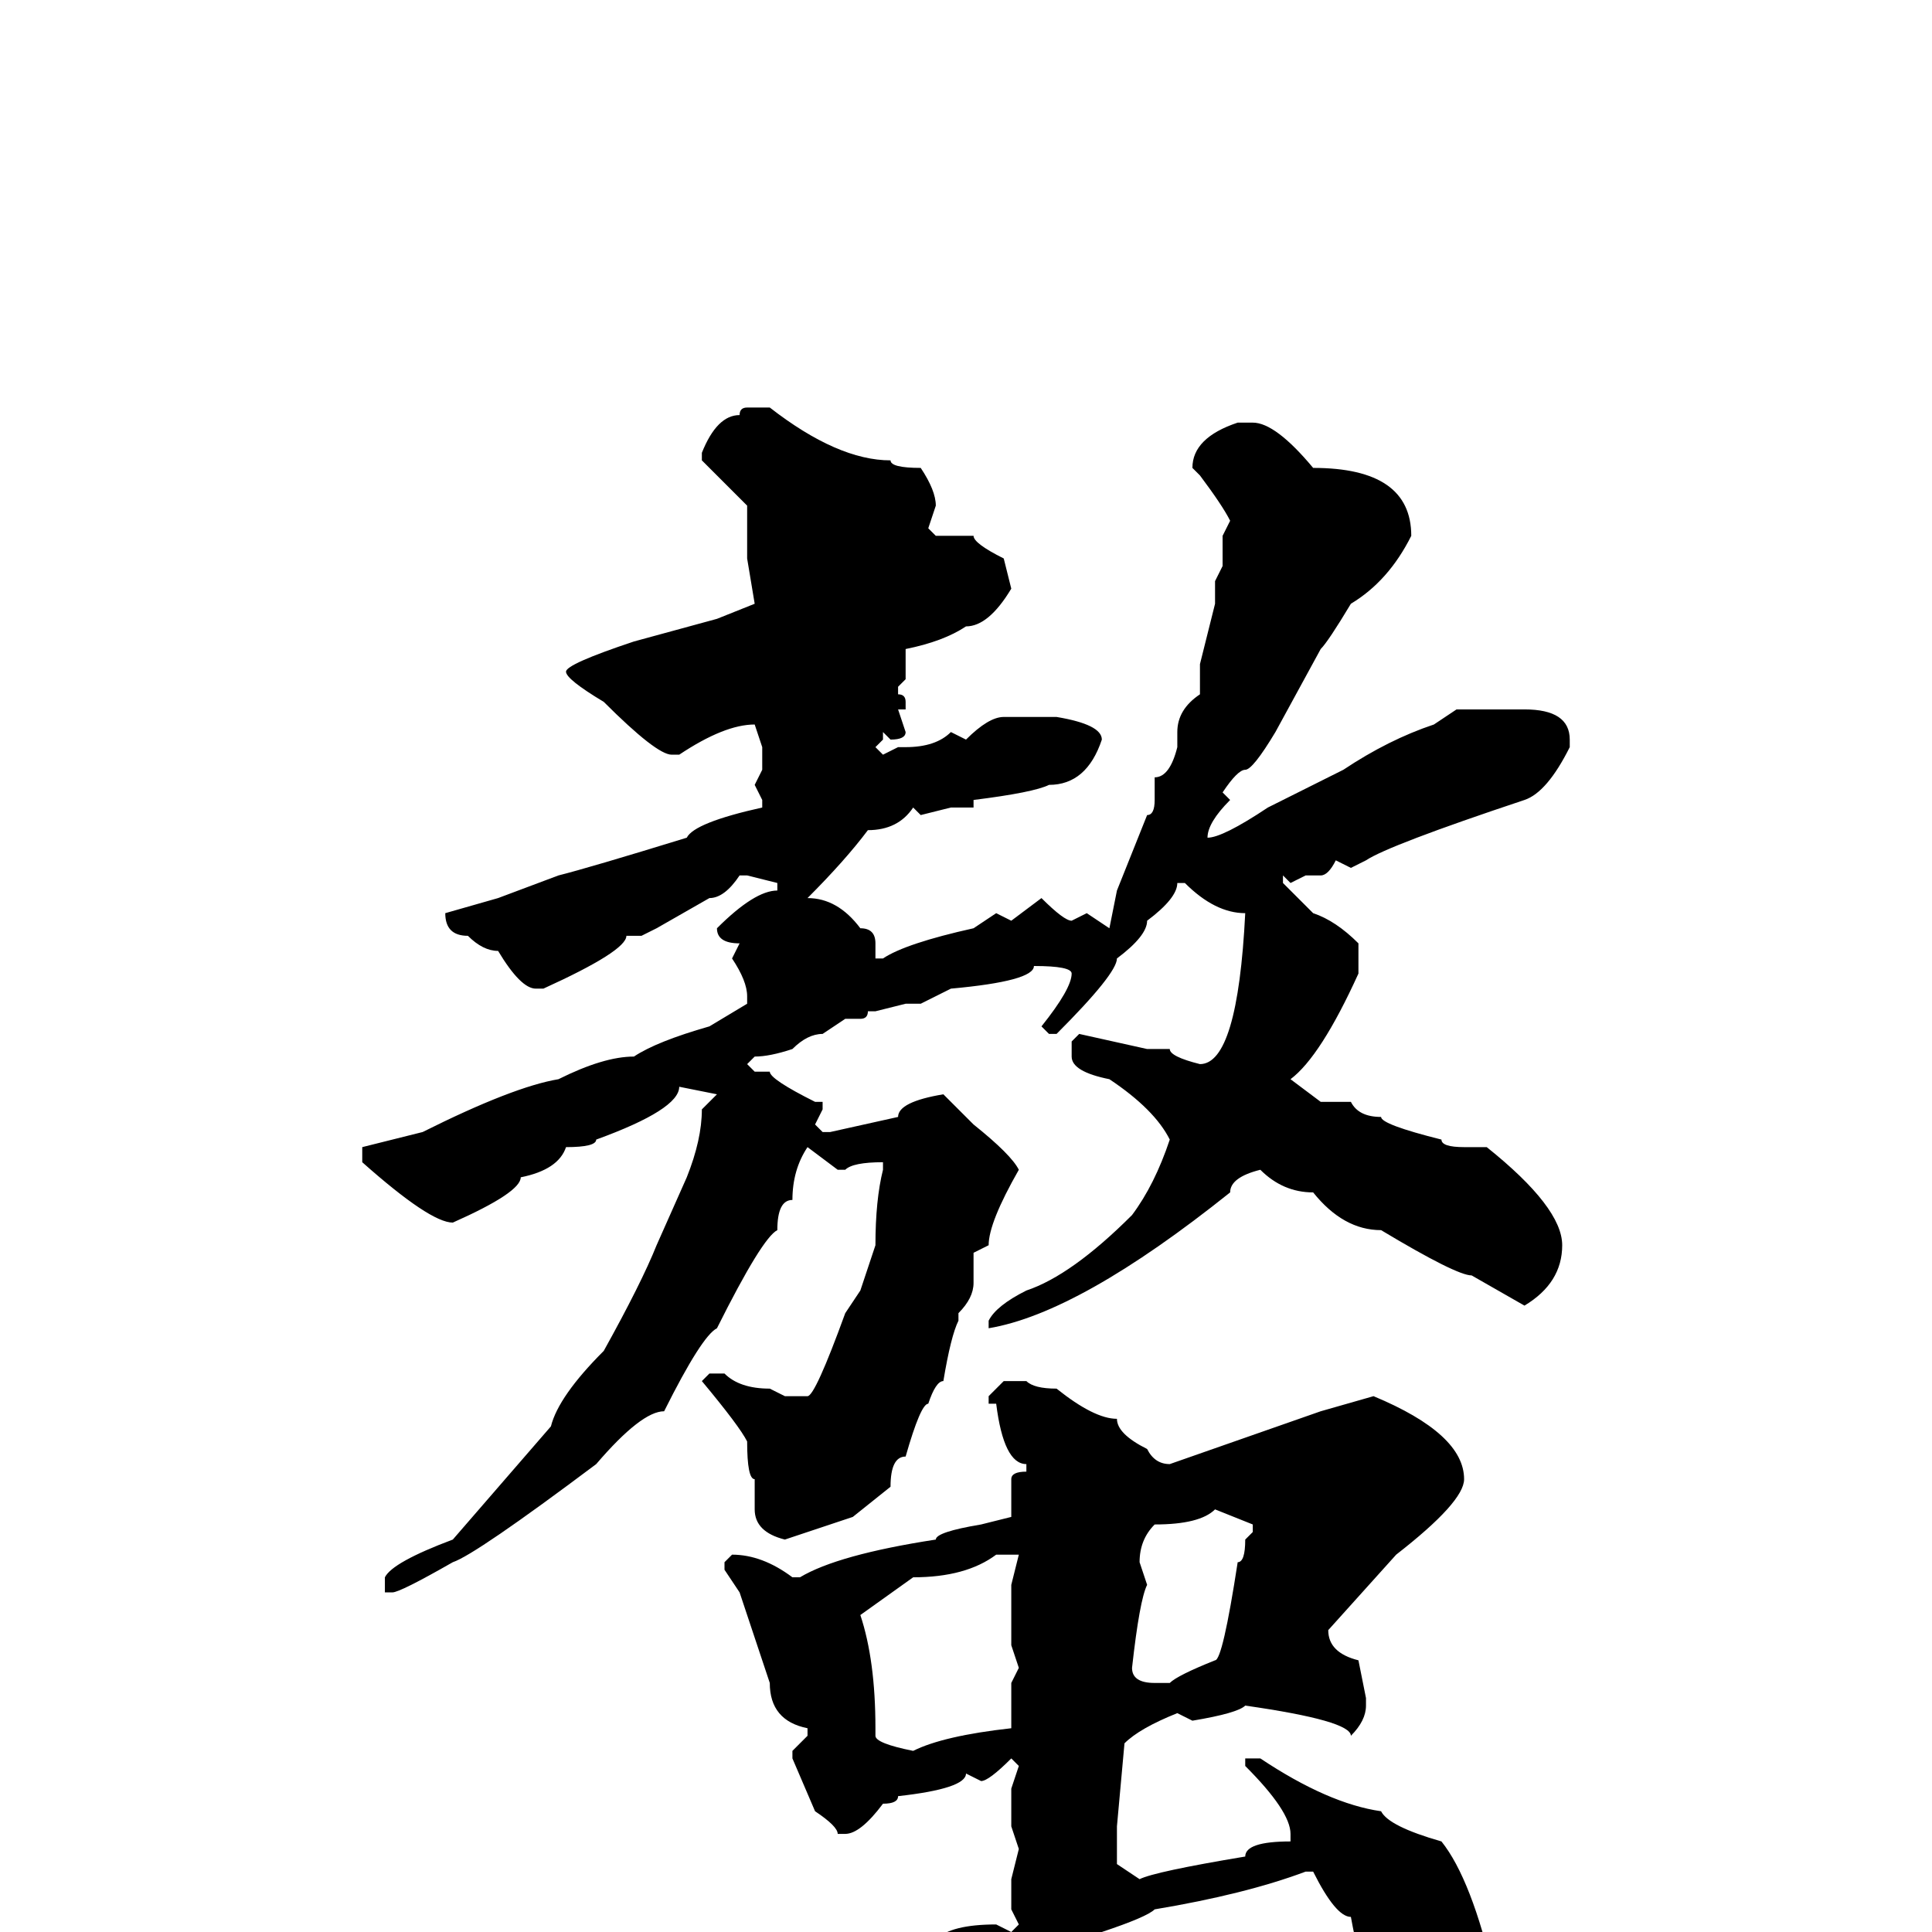<svg xmlns="http://www.w3.org/2000/svg" viewBox="0 -256 256 256">
	<path fill="#000000" d="M99 -202H102Q111 -195 118 -195Q118 -194 122 -194Q124 -191 124 -189L123 -186L124 -185H129Q129 -184 133 -182L134 -178Q131 -173 128 -173Q125 -171 120 -170V-168V-166L119 -165V-164Q120 -164 120 -163V-162H119L120 -159Q120 -158 118 -158L117 -159V-158L116 -157L117 -156L119 -157H120Q124 -157 126 -159L128 -158Q131 -161 133 -161H140Q146 -160 146 -158Q144 -152 139 -152Q137 -151 129 -150V-149H126L122 -148L121 -149Q119 -146 115 -146Q112 -142 107 -137Q111 -137 114 -133Q116 -133 116 -131V-129H117Q120 -131 129 -133L132 -135L134 -134L138 -137Q141 -134 142 -134L144 -135L147 -133L148 -138L152 -148Q153 -148 153 -150V-153Q155 -153 156 -157V-158V-159Q156 -162 159 -164V-168L161 -176V-179L162 -181V-185L163 -187Q162 -189 159 -193L158 -194Q158 -198 164 -200H166Q169 -200 174 -194Q187 -194 187 -185Q184 -179 179 -176Q176 -171 175 -170L169 -159Q166 -154 165 -154Q164 -154 162 -151L163 -150Q160 -147 160 -145Q162 -145 168 -149L178 -154Q184 -158 190 -160L193 -162H194H202Q208 -162 208 -158V-157Q205 -151 202 -150Q184 -144 181 -142L179 -141L177 -142Q176 -140 175 -140H174H173L171 -139L170 -140V-139L174 -135Q177 -134 180 -131V-127Q175 -116 171 -113L175 -110H179Q180 -108 183 -108Q183 -107 191 -105Q191 -104 194 -104H197Q207 -96 207 -91Q207 -86 202 -83L195 -87Q193 -87 183 -93Q178 -93 174 -98Q170 -98 167 -101Q163 -100 163 -98Q143 -82 131 -80V-81Q132 -83 136 -85Q142 -87 150 -95Q153 -99 155 -105Q153 -109 147 -113Q142 -114 142 -116V-118L143 -119L152 -117H155Q155 -116 159 -115Q164 -115 165 -135Q161 -135 157 -139H156Q156 -137 152 -134Q152 -132 148 -129Q148 -127 140 -119H139L138 -120Q142 -125 142 -127Q142 -128 137 -128Q137 -126 126 -125L122 -123H120L116 -122H115Q115 -121 114 -121H112L109 -119Q107 -119 105 -117Q102 -116 100 -116L99 -115L100 -114H102Q102 -113 108 -110H109V-109L108 -107L109 -106H110L119 -108Q119 -110 125 -111L129 -107Q134 -103 135 -101Q131 -94 131 -91L129 -90V-89V-86Q129 -84 127 -82V-81Q126 -79 125 -73Q124 -73 123 -70Q122 -70 120 -63Q118 -63 118 -59L113 -55L104 -52Q100 -53 100 -56V-59V-60Q99 -60 99 -65Q98 -67 93 -73L94 -74H96Q98 -72 102 -72L104 -71H107Q108 -71 112 -82L114 -85L116 -91Q116 -97 117 -101V-102Q113 -102 112 -101H111L107 -104Q105 -101 105 -97Q103 -97 103 -93Q101 -92 95 -80Q93 -79 88 -69Q85 -69 79 -62Q63 -50 60 -49Q53 -45 52 -45H51V-47Q52 -49 60 -52L73 -67Q74 -71 80 -77Q85 -86 87 -91L91 -100Q93 -105 93 -109L95 -111L90 -112Q90 -109 79 -105Q79 -104 75 -104Q74 -101 69 -100Q69 -98 60 -94Q57 -94 48 -102V-104L56 -106Q68 -112 74 -113Q80 -116 84 -116Q87 -118 94 -120L99 -123V-124Q99 -126 97 -129L98 -131Q95 -131 95 -133Q100 -138 103 -138V-139L99 -140H98Q96 -137 94 -137L87 -133L85 -132H83Q83 -130 72 -125H71Q69 -125 66 -130Q64 -130 62 -132Q59 -132 59 -135L66 -137L74 -140Q78 -141 91 -145Q92 -147 101 -149V-150L100 -152L101 -154V-157L100 -160Q96 -160 90 -156H89Q87 -156 80 -163Q75 -166 75 -167Q75 -168 84 -171L95 -174L100 -176L99 -182V-189L93 -195V-196Q95 -201 98 -201Q98 -202 99 -202ZM133 -73H136Q137 -72 140 -72Q145 -68 148 -68Q148 -66 152 -64Q153 -62 155 -62L175 -69L182 -71Q194 -66 194 -60Q194 -57 185 -50L176 -40Q176 -37 180 -36L181 -31V-30Q181 -28 179 -26Q179 -28 165 -30Q164 -29 158 -28L156 -29Q151 -27 149 -25L148 -14V-11V-9L151 -7Q153 -8 165 -10Q165 -12 171 -12V-13Q171 -16 165 -22V-23H167Q176 -17 183 -16Q184 -14 191 -12Q195 -7 198 6L199 11V13Q196 26 191 26H190Q187 26 187 18Q186 18 184 12Q181 9 179 -2Q177 -2 174 -8H173Q165 -5 153 -3Q152 -2 146 0Q140 2 138 2Q135 4 126 7Q117 12 112 13Q109 15 107 17Q98 21 95 25H92L89 18Q87 18 85 13L84 11V9L97 7Q102 7 102 5Q105 5 120 1H123H124Q126 -1 132 -1L134 0L135 -1L134 -3V-7L135 -11L134 -14V-17V-19L135 -22L134 -23Q131 -20 130 -20L128 -21Q128 -19 119 -18Q119 -17 117 -17Q114 -13 112 -13H111Q111 -14 108 -16L105 -23V-24L107 -26V-27Q102 -28 102 -33L98 -45L96 -48V-49L97 -50Q101 -50 105 -47H106Q111 -50 124 -52Q124 -53 130 -54L134 -55V-60Q134 -61 136 -61V-62Q133 -62 132 -70H131V-71ZM151 -49L152 -46Q151 -44 150 -35Q150 -33 153 -33H155Q156 -34 161 -36Q162 -36 164 -49Q165 -49 165 -52L166 -53V-54L161 -56Q159 -54 153 -54Q151 -52 151 -49ZM114 -42Q116 -36 116 -27V-26Q116 -25 121 -24Q125 -26 134 -27V-33L135 -35L134 -38V-41V-46L135 -50H134H132Q128 -47 121 -47L114 -42Z"/>
</svg>